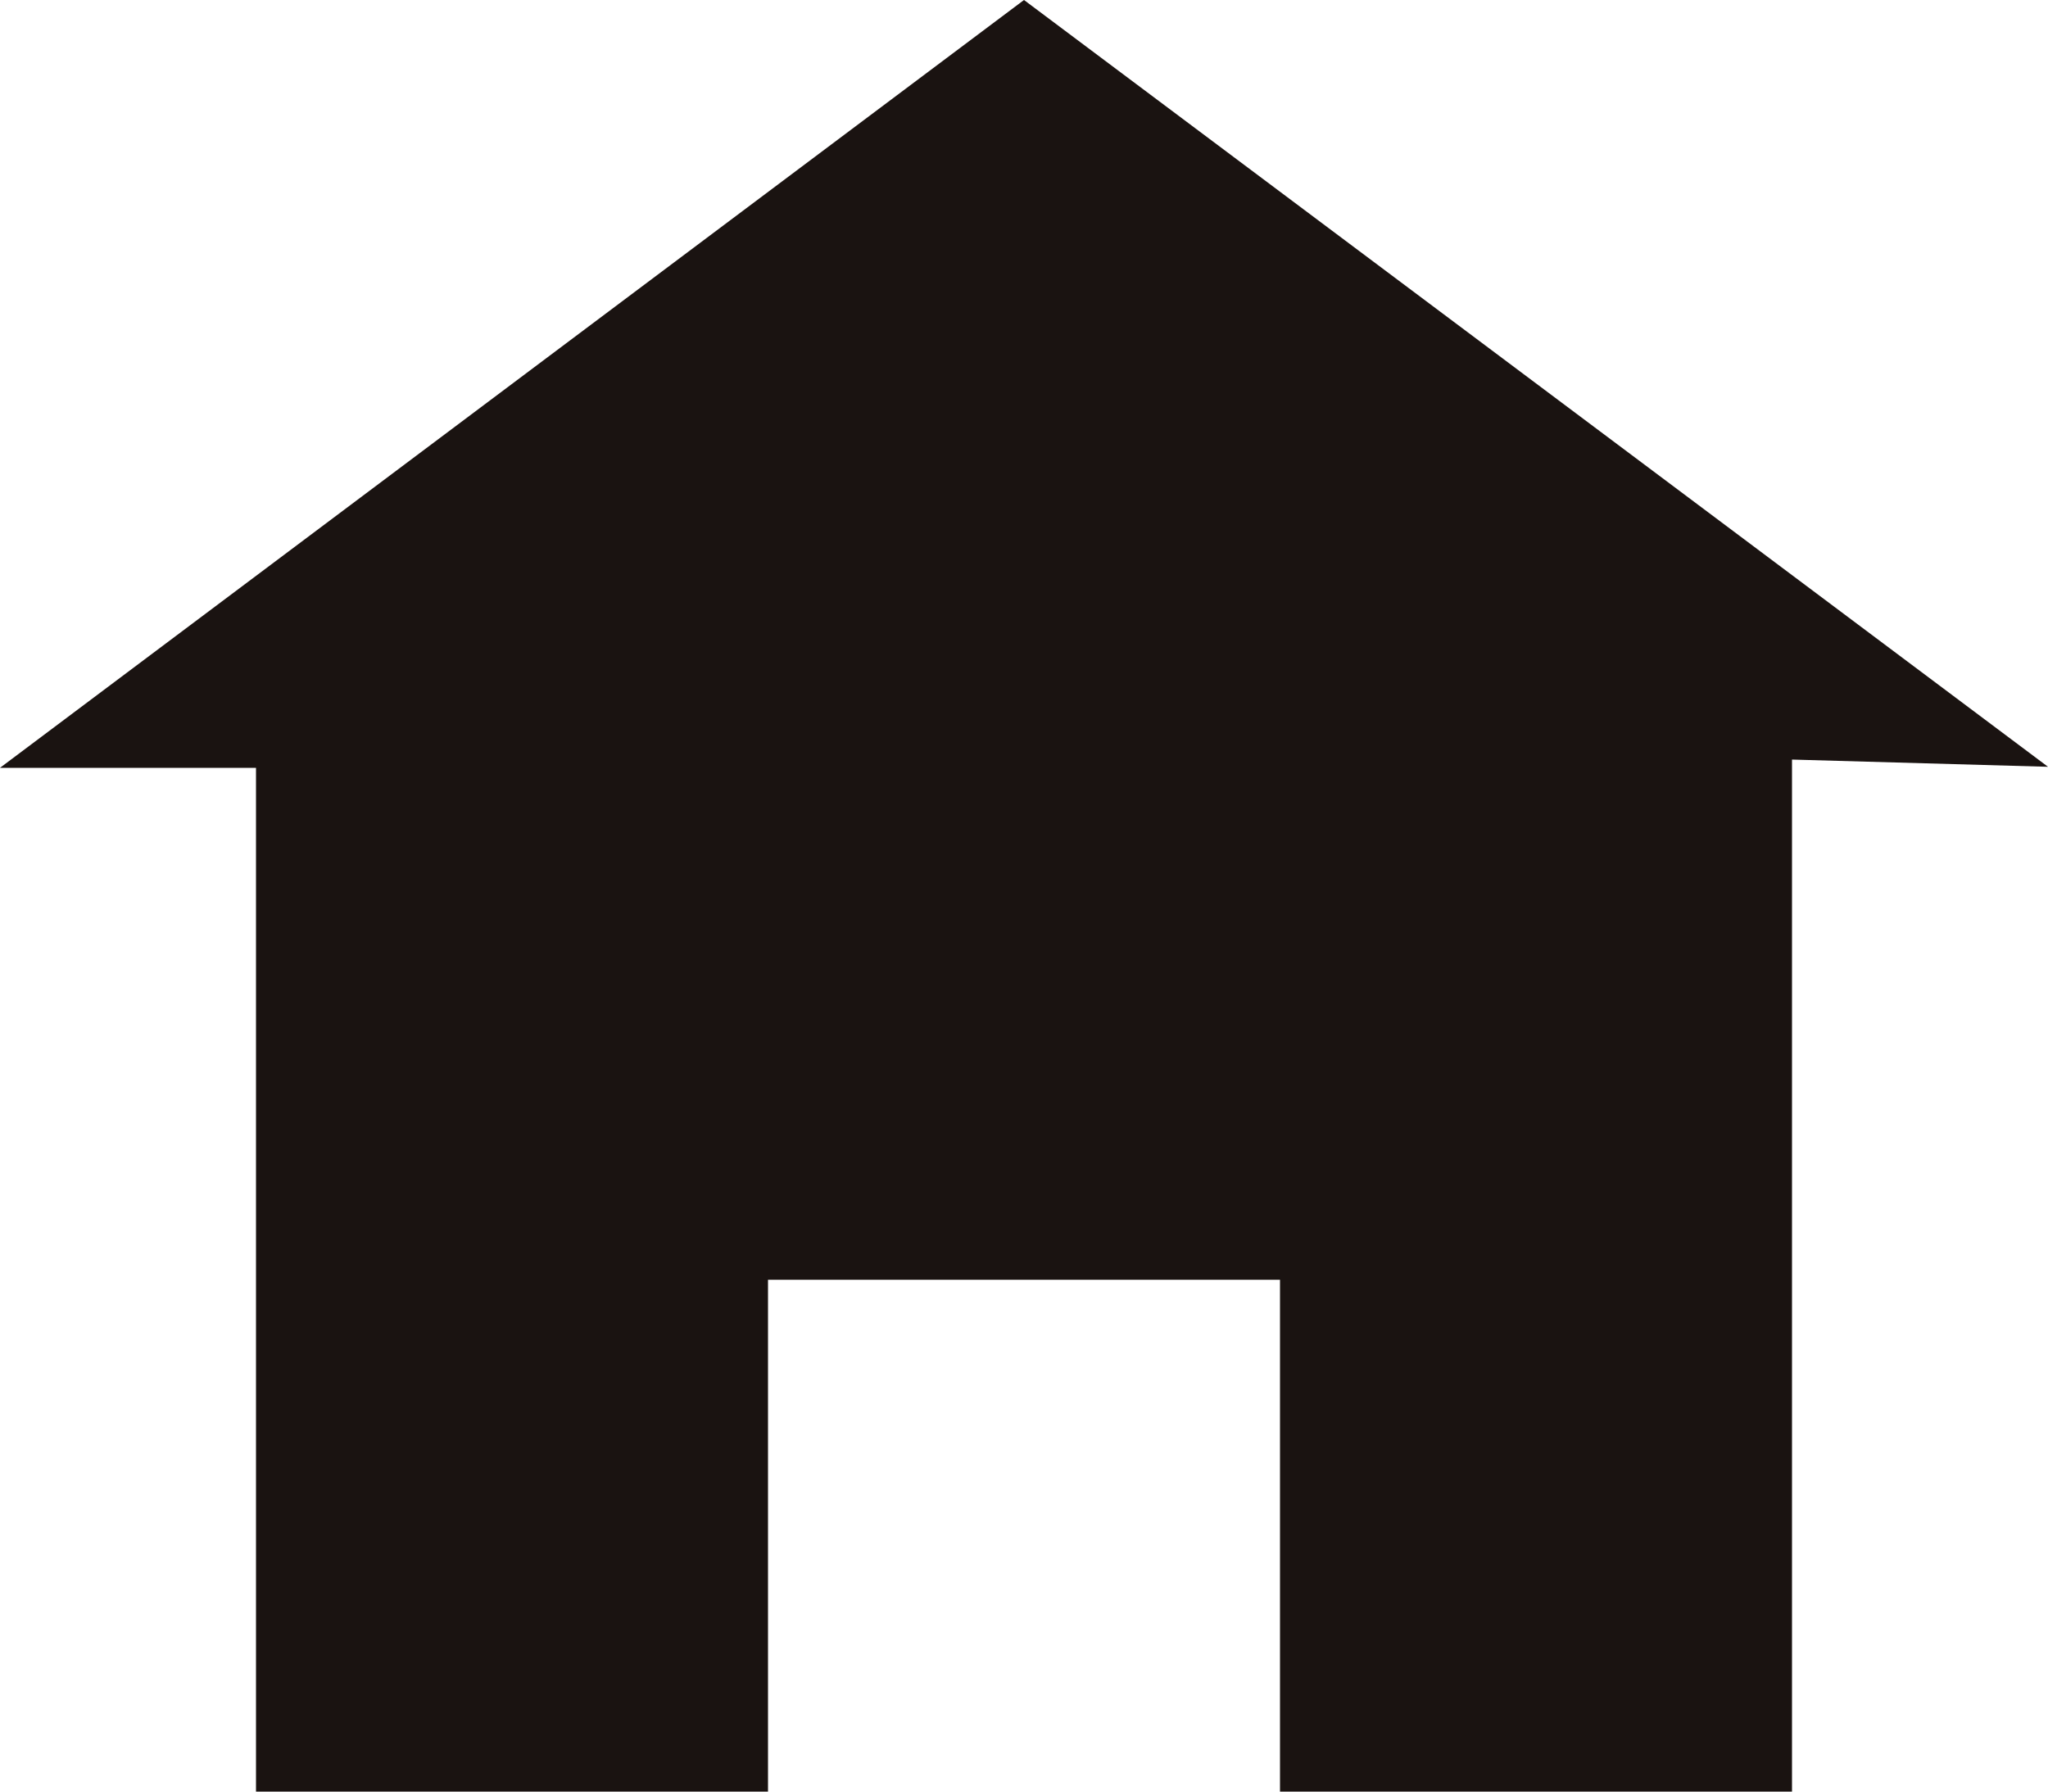 <?xml version="1.0" encoding="utf-8"?>
<!-- Generator: Adobe Illustrator 25.0.0, SVG Export Plug-In . SVG Version: 6.00 Build 0)  -->
<svg version="1.1" id="圖層_1" xmlns="http://www.w3.org/2000/svg" xmlns:xlink="http://www.w3.org/1999/xlink" x="0px" y="0px"
	 viewBox="0 0 19.84 17.36" style="enable-background:new 0 0 19.84 17.36;" xml:space="preserve">
<style type="text/css">
	.st0{fill:#1A1311;}
</style>
<path id="home" class="st0" d="M9.92,0L0,7.44h2.48v9.92h4.96V12.4h4.96v4.96h4.96V7.36l2.48,0.07L9.92,0z"/>
</svg>
